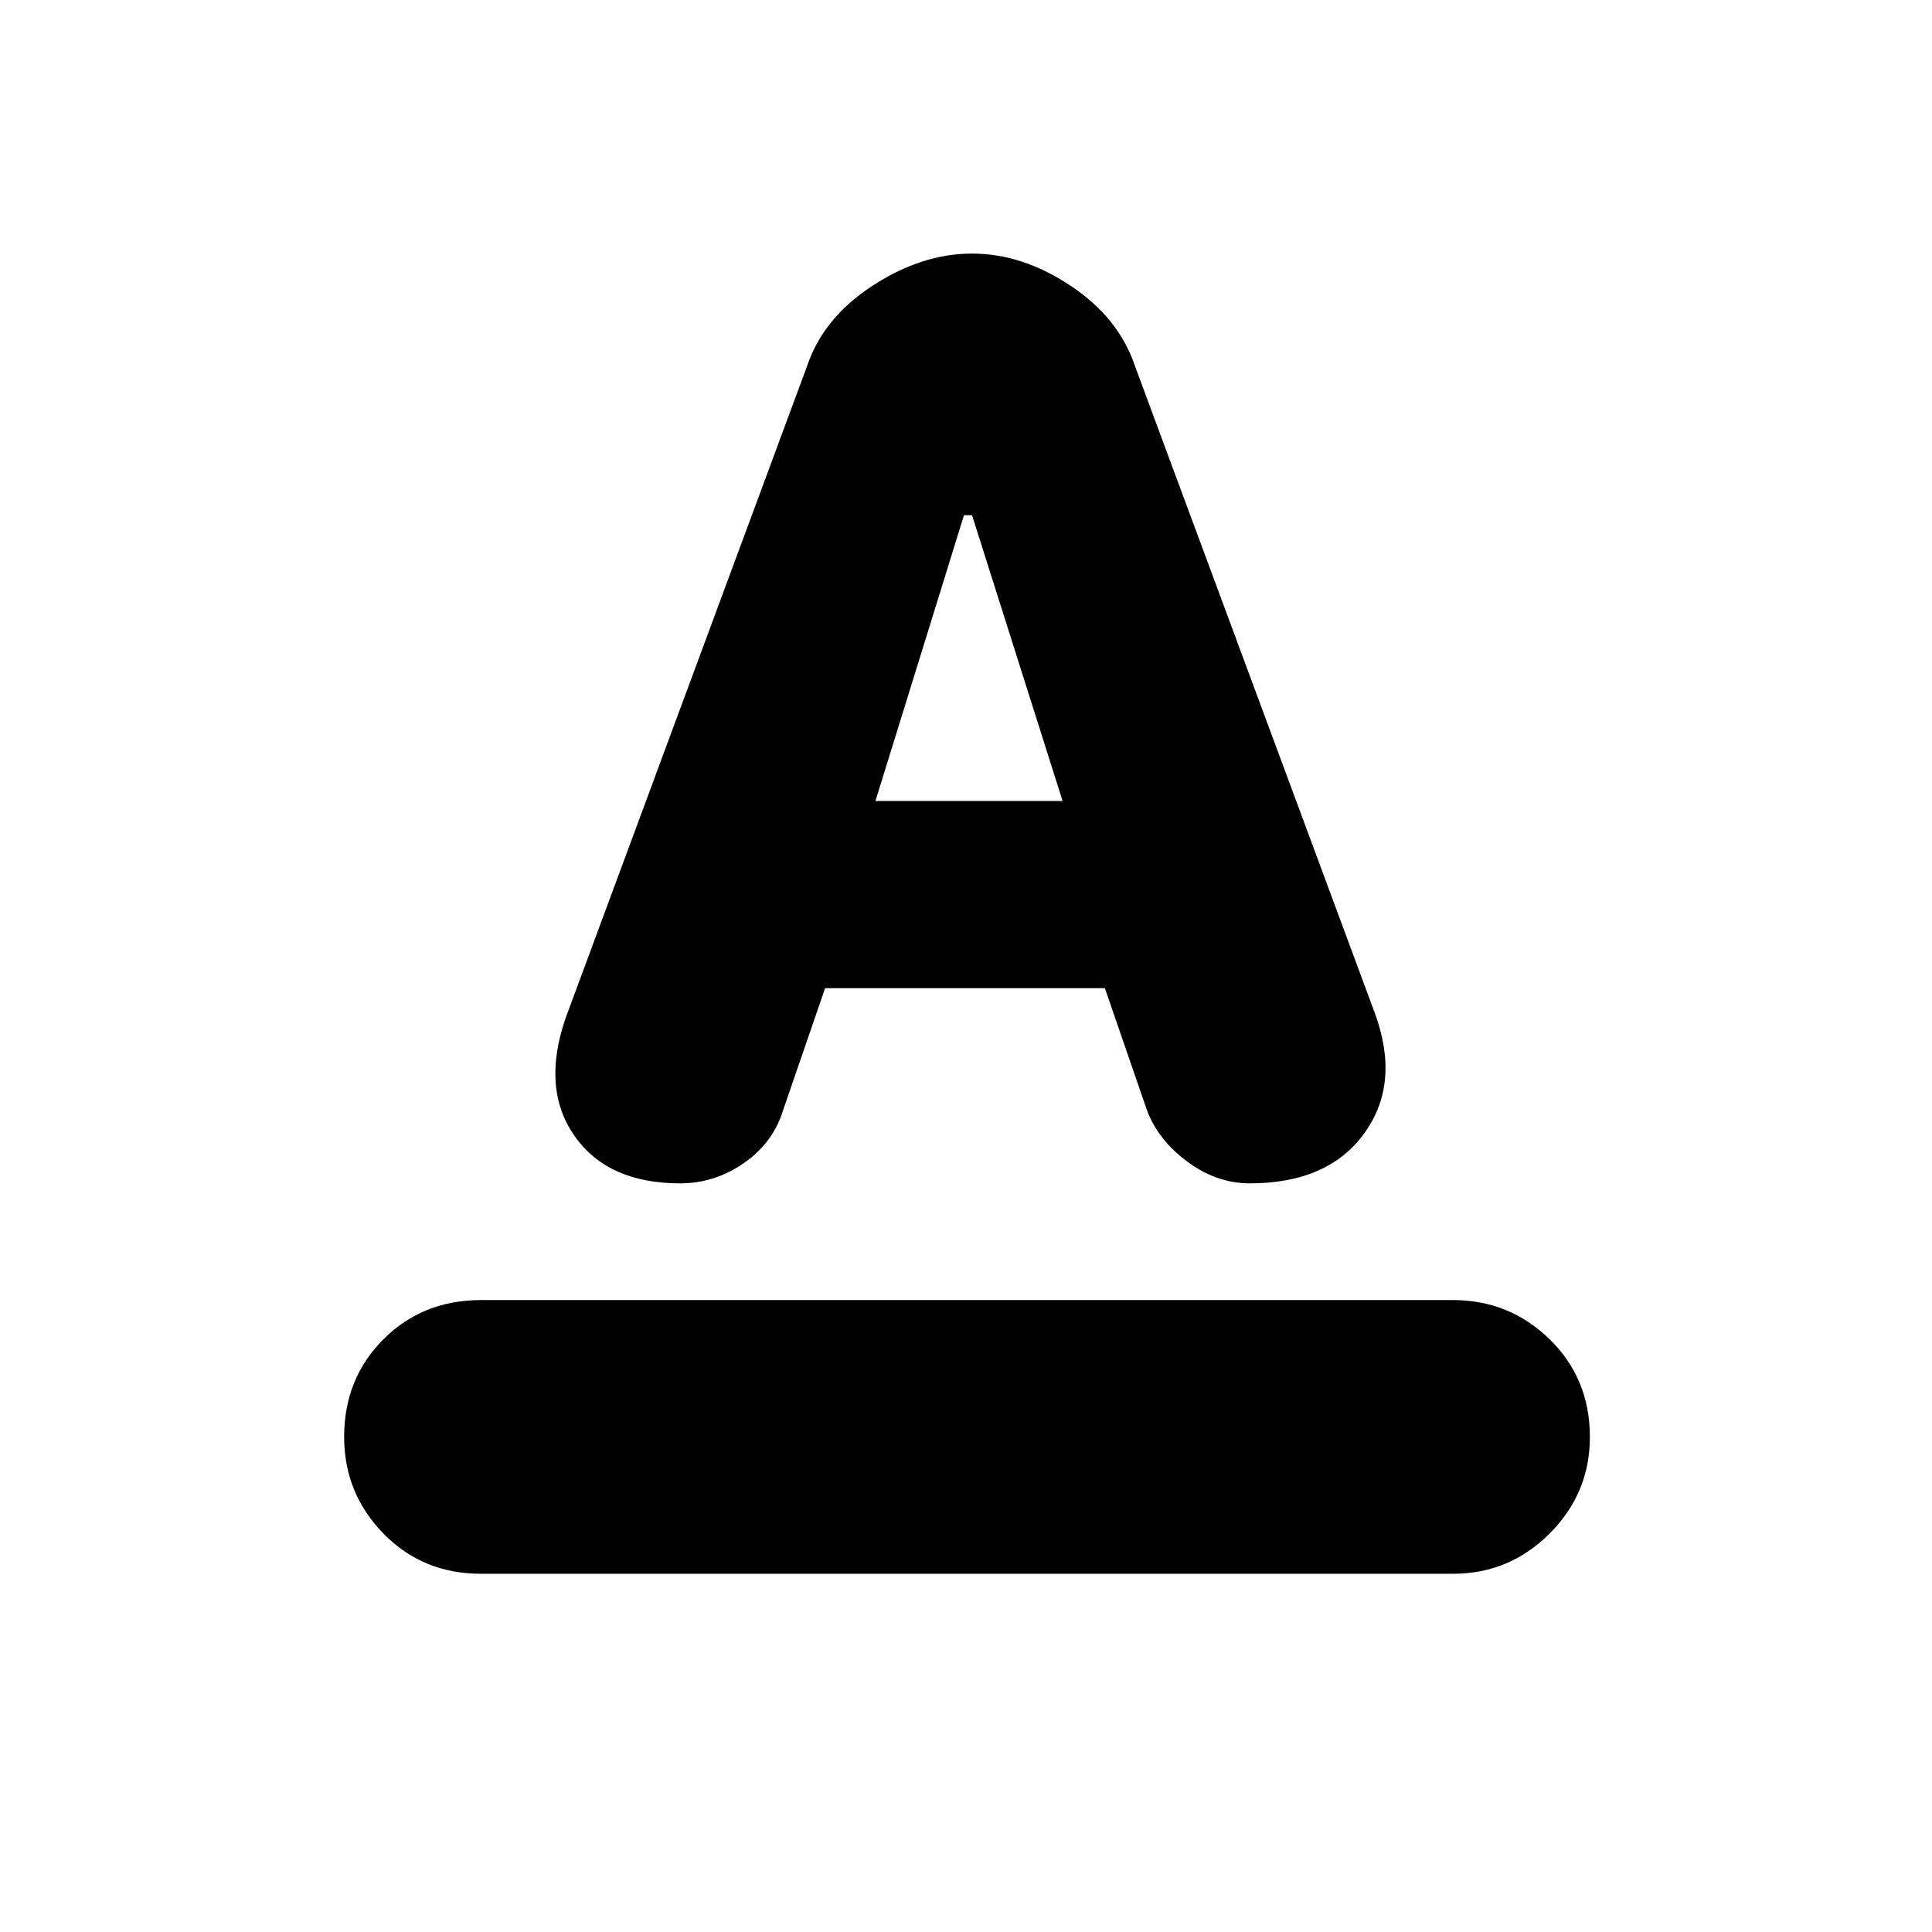 <svg xmlns="http://www.w3.org/2000/svg" height="24" width="24"><path d="M5.975 19.55Q5.25 19.55 4.763 19.05Q4.275 18.55 4.275 17.85Q4.275 17.125 4.763 16.637Q5.25 16.15 5.975 16.15H18.05Q18.75 16.15 19.25 16.637Q19.75 17.125 19.75 17.85Q19.75 18.55 19.25 19.05Q18.75 19.55 18.05 19.55ZM10.875 9.95H13.2L12.075 6.4H11.975ZM8.45 14.7Q7.55 14.7 7.138 14.112Q6.725 13.525 7.025 12.65L10.025 4.55Q10.225 3.95 10.838 3.55Q11.45 3.15 12.075 3.15Q12.7 3.15 13.3 3.55Q13.9 3.95 14.1 4.55L17.075 12.575Q17.4 13.45 16.95 14.075Q16.5 14.7 15.525 14.7Q15.1 14.7 14.725 14.412Q14.35 14.125 14.225 13.725L13.725 12.275H10.25L9.725 13.8Q9.6 14.2 9.238 14.45Q8.875 14.7 8.45 14.7Z"/></svg>